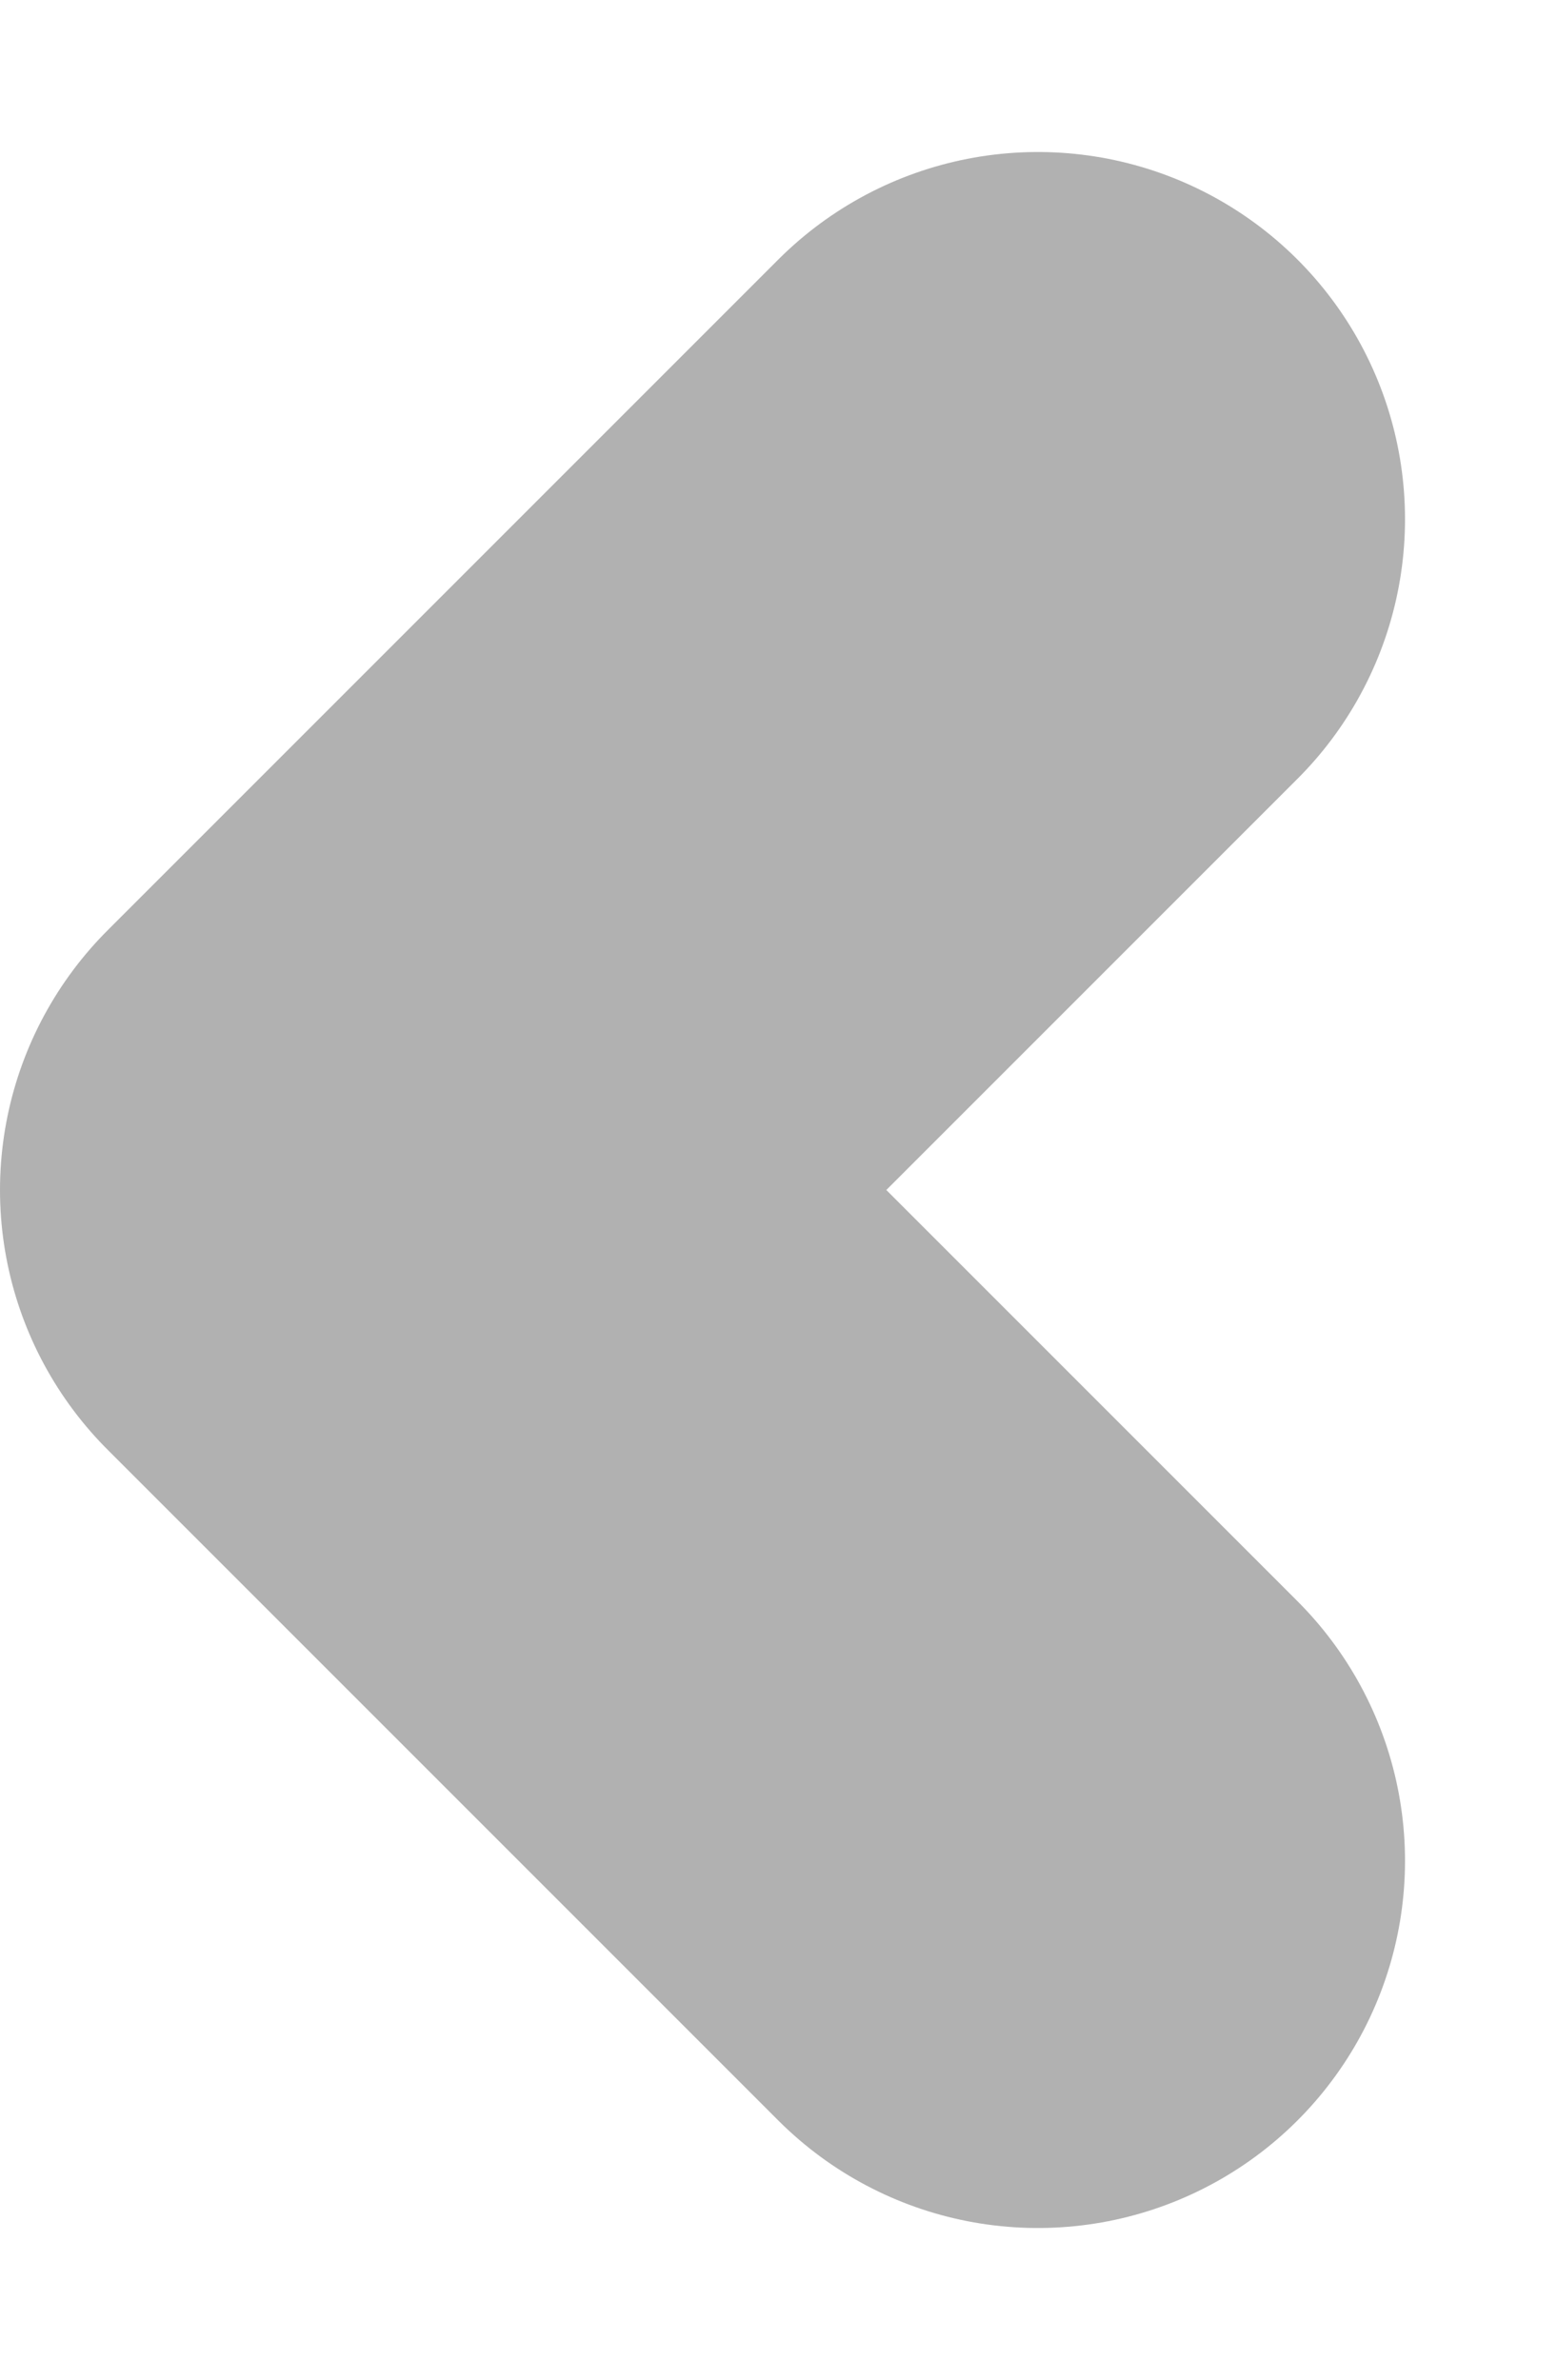 <svg xmlns="http://www.w3.org/2000/svg" width="8.482" height="12.964" viewBox="0 0 8.482 12.964">
  <path id="Path_40" data-name="Path 40" d="M982.154,15.625,978.5,19.279l3.654,3.654" transform="translate(-976.5 -12.797)" fill="none" stroke="#b1b1b1" stroke-linecap="round" stroke-linejoin="round" stroke-width="4"/>
</svg>
